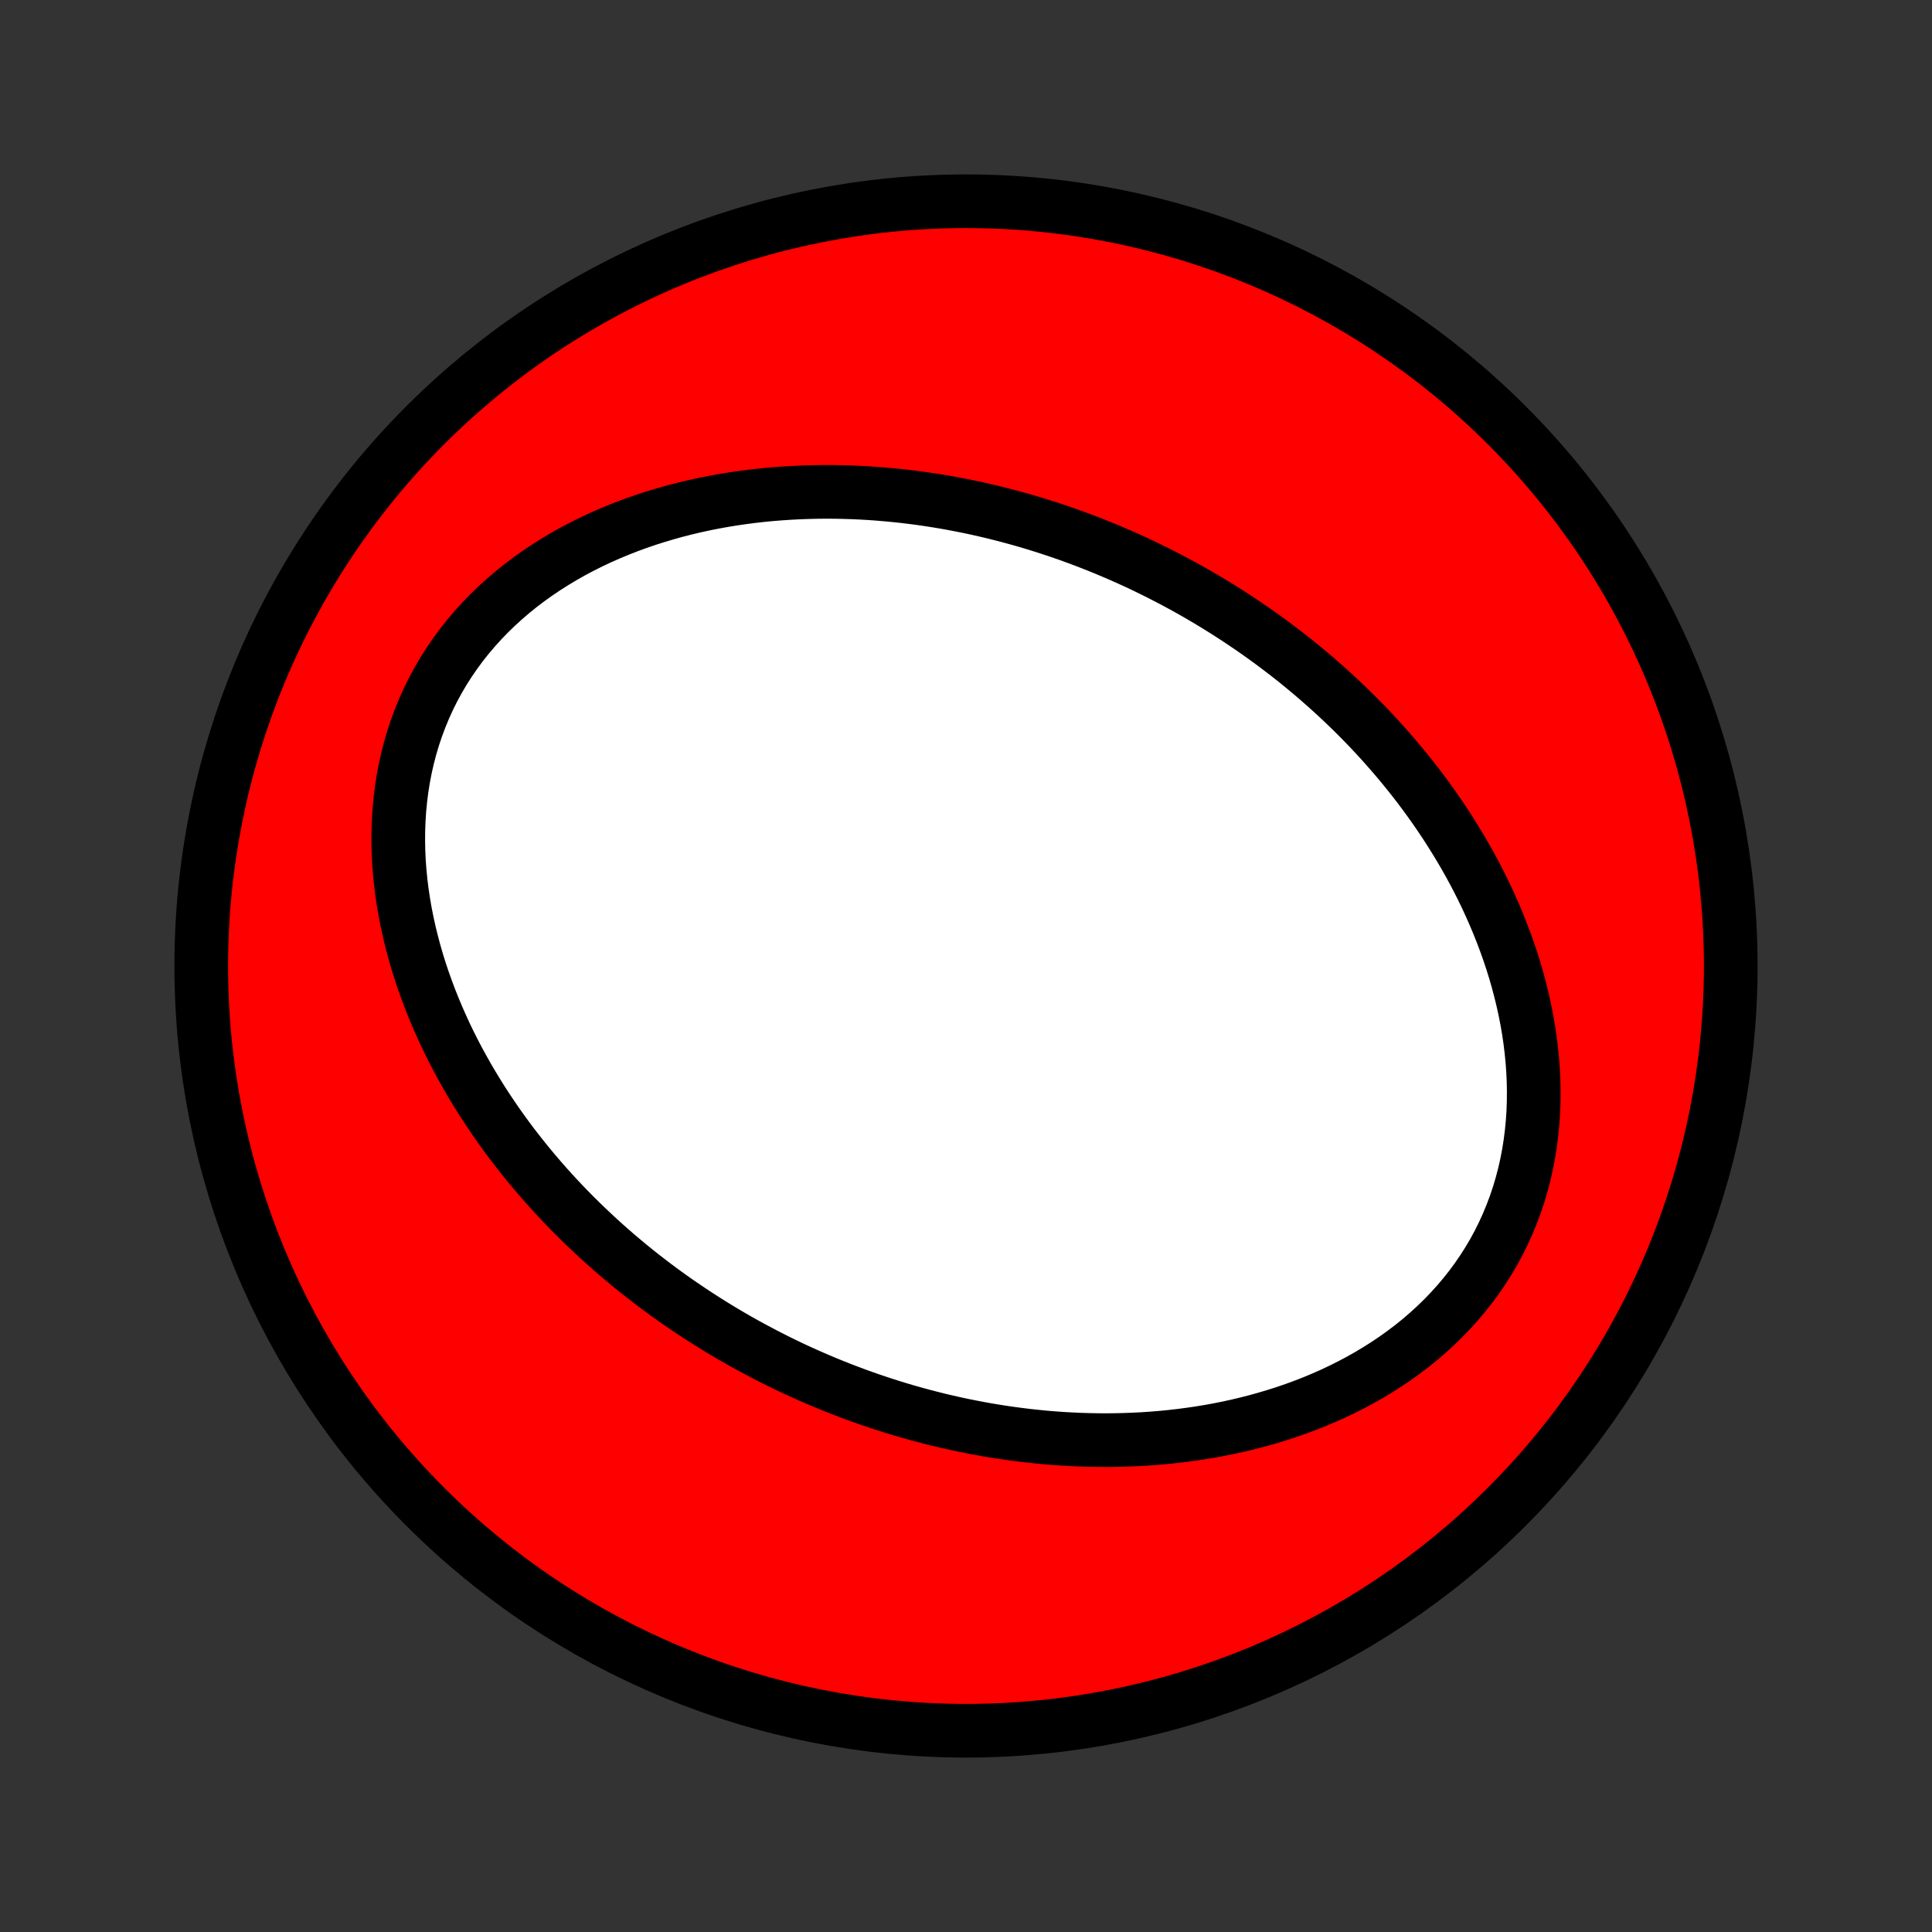 <?xml version="1.0" encoding="utf-8" standalone="no"?>
<!DOCTYPE svg PUBLIC "-//W3C//DTD SVG 1.1//EN"
  "http://www.w3.org/Graphics/SVG/1.1/DTD/svg11.dtd">
<!-- Created with matplotlib (http://matplotlib.org/) -->
<svg height="72pt" version="1.1" viewBox="0 0 72 72" width="72pt" xmlns="http://www.w3.org/2000/svg" xmlns:xlink="http://www.w3.org/1999/xlink">
 <rect x="0" y="0" width="72" height="72" fill="#333333" stroke="none"/>
 <defs>
  <style type="text/css">
*{stroke-linecap:butt;stroke-linejoin:round;}
  </style>
 </defs>
 <g id="figure_1">
  <g id="patch_1">
   <path d="
M0 72
L72 72
L72 0
L0 0
z
" style="fill:none;"/>
  </g>
  <g id="axes_1">
   <g id="PatchCollection_1">
    <defs>
     <path d="
M36 -7.5
C43.558 -7.5 50.808 -10.503 56.153 -15.848
C61.497 -21.192 64.5 -28.442 64.5 -36
C64.5 -43.558 61.497 -50.808 56.153 -56.153
C50.808 -61.497 43.558 -64.5 36 -64.5
C28.442 -64.5 21.192 -61.497 15.848 -56.153
C10.503 -50.808 7.5 -43.558 7.5 -36
C7.5 -28.442 10.503 -21.192 15.848 -15.848
C21.192 -10.503 28.442 -7.5 36 -7.5
z
" id="C0_0_a811fe30f3"/>
     <path d="
M28.484 -21.535
L28.737 -21.405
L28.992 -21.277
L29.247 -21.152
L29.504 -21.029
L29.763 -20.909
L30.023 -20.791
L30.284 -20.676
L30.547 -20.563
L30.811 -20.452
L31.077 -20.344
L31.344 -20.238
L31.613 -20.135
L31.884 -20.034
L32.156 -19.935
L32.43 -19.839
L32.706 -19.746
L32.984 -19.655
L33.263 -19.566
L33.544 -19.48
L33.827 -19.397
L34.112 -19.317
L34.399 -19.239
L34.688 -19.164
L34.979 -19.091
L35.272 -19.022
L35.567 -18.955
L35.864 -18.891
L36.163 -18.831
L36.464 -18.773
L36.768 -18.718
L37.074 -18.667
L37.381 -18.619
L37.691 -18.574
L38.004 -18.533
L38.318 -18.495
L38.635 -18.461
L38.954 -18.43
L39.275 -18.404
L39.599 -18.381
L39.924 -18.363
L40.252 -18.348
L40.582 -18.338
L40.914 -18.332
L41.249 -18.33
L41.585 -18.334
L41.924 -18.342
L42.264 -18.355
L42.606 -18.372
L42.95 -18.396
L43.296 -18.424
L43.643 -18.458
L43.992 -18.498
L44.343 -18.544
L44.694 -18.595
L45.047 -18.653
L45.401 -18.717
L45.756 -18.788
L46.111 -18.865
L46.467 -18.95
L46.822 -19.041
L47.178 -19.14
L47.534 -19.246
L47.889 -19.359
L48.243 -19.481
L48.597 -19.61
L48.948 -19.747
L49.298 -19.893
L49.646 -20.047
L49.991 -20.21
L50.334 -20.382
L50.673 -20.562
L51.008 -20.751
L51.339 -20.95
L51.666 -21.157
L51.987 -21.373
L52.302 -21.599
L52.612 -21.834
L52.915 -22.078
L53.21 -22.332
L53.498 -22.595
L53.778 -22.866
L54.049 -23.147
L54.311 -23.436
L54.563 -23.734
L54.806 -24.04
L55.037 -24.354
L55.258 -24.676
L55.468 -25.006
L55.666 -25.342
L55.852 -25.685
L56.026 -26.035
L56.187 -26.39
L56.336 -26.751
L56.473 -27.117
L56.597 -27.487
L56.708 -27.861
L56.807 -28.239
L56.893 -28.62
L56.967 -29.003
L57.028 -29.388
L57.077 -29.774
L57.115 -30.162
L57.141 -30.55
L57.155 -30.938
L57.158 -31.326
L57.151 -31.714
L57.133 -32.1
L57.105 -32.485
L57.067 -32.868
L57.02 -33.249
L56.963 -33.628
L56.898 -34.004
L56.824 -34.377
L56.742 -34.747
L56.652 -35.114
L56.555 -35.478
L56.451 -35.837
L56.34 -36.193
L56.222 -36.545
L56.098 -36.893
L55.968 -37.237
L55.833 -37.576
L55.692 -37.911
L55.546 -38.242
L55.395 -38.569
L55.24 -38.891
L55.08 -39.208
L54.916 -39.521
L54.748 -39.829
L54.576 -40.133
L54.4 -40.432
L54.221 -40.727
L54.039 -41.018
L53.854 -41.304
L53.666 -41.585
L53.476 -41.862
L53.282 -42.135
L53.087 -42.403
L52.889 -42.668
L52.688 -42.928
L52.486 -43.183
L52.281 -43.435
L52.075 -43.682
L51.866 -43.926
L51.656 -44.166
L51.445 -44.401
L51.231 -44.633
L51.017 -44.861
L50.8 -45.085
L50.582 -45.306
L50.363 -45.523
L50.143 -45.736
L49.921 -45.946
L49.698 -46.153
L49.474 -46.356
L49.249 -46.555
L49.023 -46.752
L48.795 -46.945
L48.566 -47.135
L48.337 -47.322
L48.106 -47.506
L47.874 -47.686
L47.641 -47.864
L47.407 -48.039
L47.172 -48.211
L46.936 -48.38
L46.699 -48.546
L46.46 -48.709
L46.221 -48.87
L45.981 -49.028
L45.739 -49.183
L45.497 -49.336
L45.253 -49.486
L45.009 -49.633
L44.763 -49.778
L44.516 -49.921
L44.268 -50.061
L44.018 -50.198
L43.768 -50.333
L43.516 -50.465
L43.263 -50.595
L43.008 -50.723
L42.753 -50.848
L42.496 -50.971
L42.237 -51.091
L41.977 -51.209
L41.716 -51.324
L41.453 -51.437
L41.189 -51.548
L40.923 -51.656
L40.656 -51.762
L40.387 -51.865
L40.116 -51.966
L39.844 -52.065
L39.57 -52.161
L39.294 -52.254
L39.016 -52.345
L38.737 -52.434
L38.456 -52.52
L38.173 -52.603
L37.888 -52.683
L37.601 -52.761
L37.312 -52.836
L37.021 -52.909
L36.728 -52.978
L36.433 -53.045
L36.136 -53.109
L35.837 -53.169
L35.536 -53.227
L35.232 -53.282
L34.926 -53.333
L34.619 -53.381
L34.309 -53.426
L33.996 -53.467
L33.682 -53.505
L33.365 -53.539
L33.046 -53.569
L32.725 -53.596
L32.401 -53.619
L32.076 -53.638
L31.748 -53.652
L31.418 -53.662
L31.085 -53.668
L30.751 -53.67
L30.415 -53.666
L30.076 -53.658
L29.736 -53.645
L29.394 -53.627
L29.05 -53.604
L28.704 -53.576
L28.357 -53.542
L28.008 -53.502
L27.657 -53.456
L27.306 -53.405
L26.953 -53.347
L26.599 -53.283
L26.244 -53.212
L25.889 -53.135
L25.533 -53.05
L25.177 -52.959
L24.822 -52.86
L24.466 -52.754
L24.111 -52.641
L23.757 -52.519
L23.403 -52.39
L23.052 -52.252
L22.702 -52.107
L22.354 -51.953
L22.009 -51.79
L21.666 -51.618
L21.327 -51.438
L20.992 -51.249
L20.661 -51.05
L20.334 -50.843
L20.013 -50.627
L19.698 -50.401
L19.388 -50.166
L19.085 -49.922
L18.79 -49.668
L18.502 -49.406
L18.222 -49.134
L17.951 -48.853
L17.689 -48.564
L17.436 -48.266
L17.194 -47.96
L16.963 -47.646
L16.742 -47.324
L16.532 -46.995
L16.334 -46.658
L16.148 -46.315
L15.974 -45.965
L15.813 -45.61
L15.664 -45.249
L15.527 -44.883
L15.403 -44.513
L15.292 -44.139
L15.193 -43.761
L15.107 -43.38
L15.033 -42.997
L14.972 -42.612
L14.923 -42.226
L14.885 -41.838
L14.86 -41.45
L14.845 -41.062
L14.842 -40.674
L14.849 -40.286
L14.867 -39.9
L14.895 -39.515
L14.933 -39.132
L14.98 -38.751
L15.037 -38.372
L15.102 -37.996
L15.176 -37.623
L15.258 -37.253
L15.348 -36.886
L15.445 -36.522
L15.549 -36.163
L15.66 -35.807
L15.778 -35.455
L15.902 -35.107
L16.032 -34.763
L16.167 -34.424
L16.308 -34.089
L16.454 -33.758
L16.605 -33.431
L16.76 -33.109
L16.92 -32.792
L17.084 -32.479
L17.253 -32.171
L17.424 -31.867
L17.6 -31.567
L17.779 -31.273
L17.96 -30.982
L18.146 -30.696
L18.334 -30.415
L18.524 -30.138
L18.718 -29.865
L18.913 -29.597
L19.111 -29.332
L19.312 -29.073
L19.514 -28.817
L19.719 -28.565
L19.925 -28.318
L20.134 -28.074
L20.344 -27.834
L20.555 -27.599
L20.769 -27.367
L20.983 -27.139
L21.2 -26.915
L21.418 -26.694
L21.637 -26.477
L21.857 -26.264
L22.079 -26.054
L22.302 -25.847
L22.526 -25.644
L22.751 -25.445
L22.977 -25.248
L23.205 -25.055
L23.434 -24.865
L23.663 -24.678
L23.894 -24.494
L24.126 -24.314
L24.359 -24.136
L24.593 -23.961
L24.828 -23.789
L25.064 -23.62
L25.301 -23.454
L25.54 -23.291
L25.779 -23.13
L26.019 -22.972
L26.261 -22.817
L26.503 -22.664
L26.747 -22.514
L26.991 -22.366
L27.237 -22.222
L27.484 -22.079
L27.732 -21.939
L27.982 -21.802
z
" id="C0_1_79cae9624c"/>
    </defs>
    <g clip-path="url(#p1bffca34e9)">
     <use style="fill:#ff0000;stroke:#000000;stroke-width:2.0;" x="0.0" xlink:href="#C0_0_a811fe30f3" y="72.0"/>
    </g>
    <g clip-path="url(#p1bffca34e9)">
     <use style="fill:#ffffff;stroke:#000000;stroke-width:2.0;" x="0.0" xlink:href="#C0_1_79cae9624c" y="72.0"/>
    </g>
   </g>
  </g>
 </g>
 <defs>
  <clipPath id="p1bffca34e9">
   <rect height="72.0" width="72.0" x="0.0" y="0.0"/>
  </clipPath>
 </defs>
</svg>
